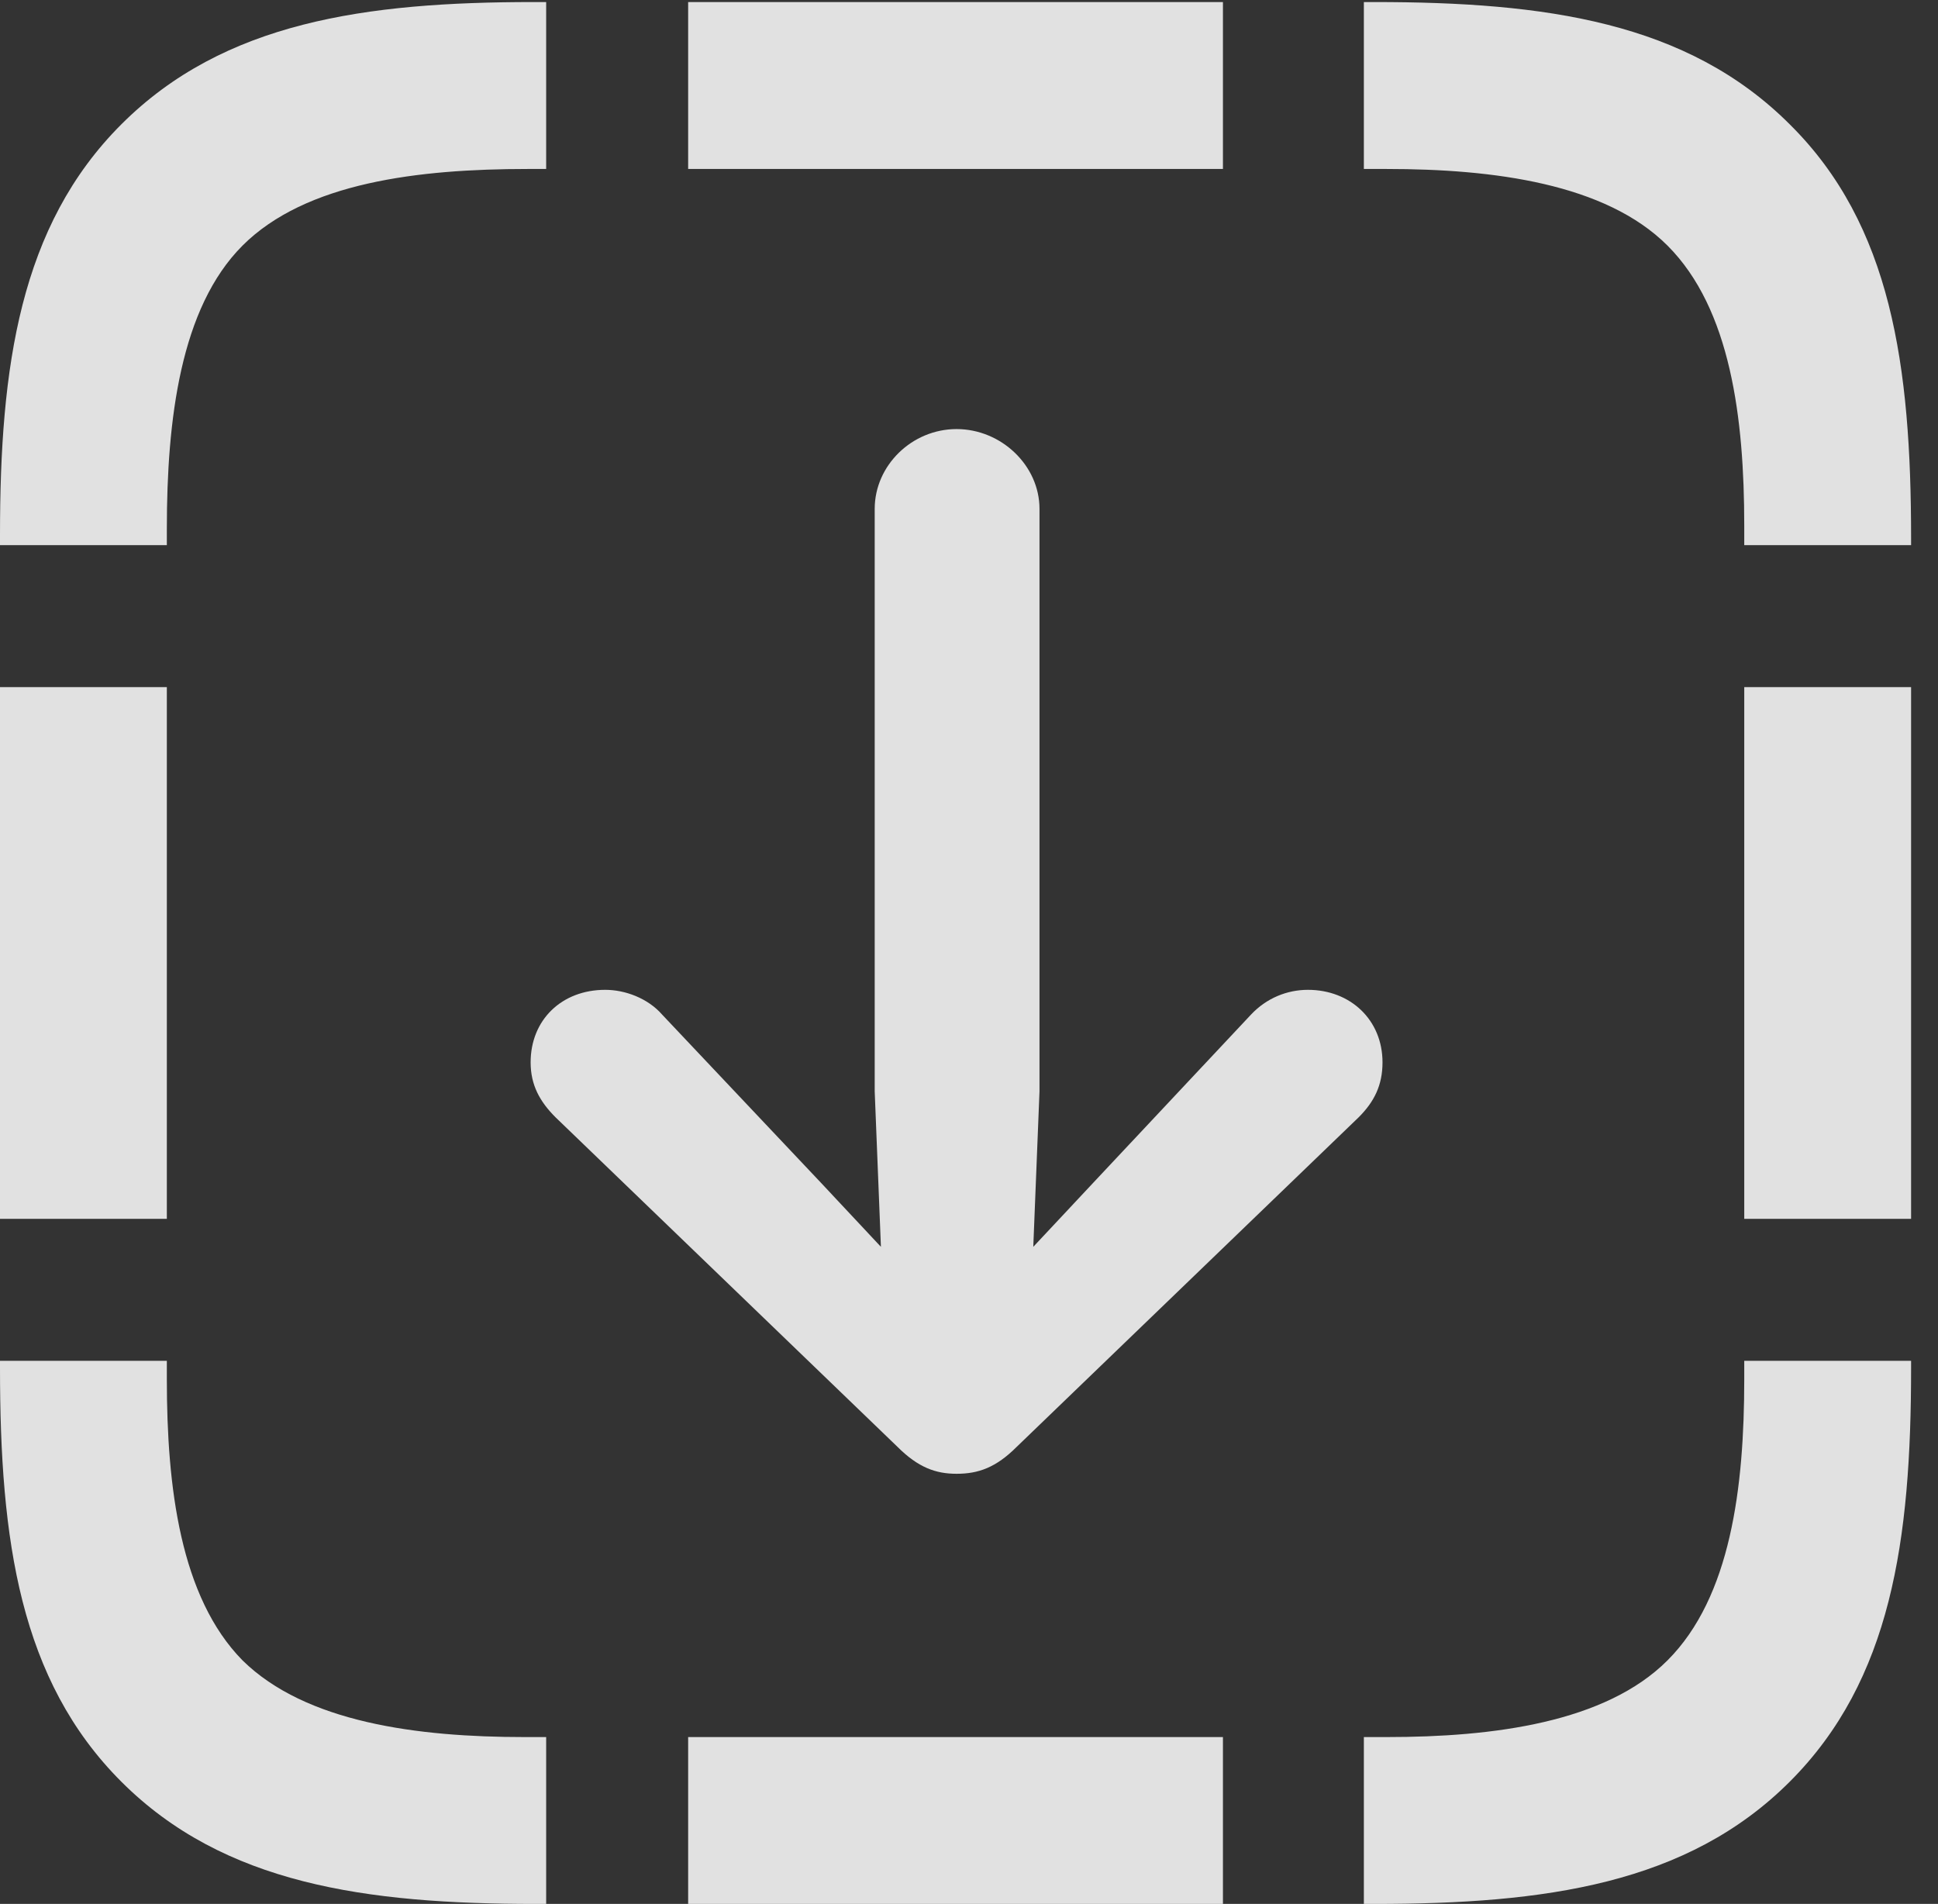 <?xml version="1.0" encoding="UTF-8"?>
<!--Generator: Apple Native CoreSVG 326-->
<!DOCTYPE svg
PUBLIC "-//W3C//DTD SVG 1.1//EN"
       "http://www.w3.org/Graphics/SVG/1.1/DTD/svg11.dtd">
<svg version="1.1" xmlns="http://www.w3.org/2000/svg" xmlns:xlink="http://www.w3.org/1999/xlink" viewBox="0 0 25.566 25.115">
 <rect x="0" y="0" width="25.566" height="25.115" fill="#333333" stroke="none"/>
 <g>
  <rect height="25.115" opacity="0" width="25.566" x="0" y="0"/>
  <path d="M1.6 1.641C0.26 2.98 0 4.84 0 7.055L0 7.191L2.201 7.191L2.201 6.973C2.201 5.537 2.379 4.061 3.199 3.24C4.033 2.406 5.523 2.229 6.959 2.229L7.205 2.229L7.205 0.027L7.041 0.027C4.826 0.027 2.953 0.287 1.6 1.641ZM9.078 2.229L16.133 2.229L16.133 0.027L9.078 0.027ZM23.611 1.641C22.258 0.287 20.385 0.027 18.129 0.027L17.992 0.027L17.992 2.229L18.293 2.229C19.701 2.229 21.178 2.42 21.998 3.24C22.832 4.074 23.01 5.523 23.01 6.932L23.01 7.191L25.211 7.191L25.211 7.096C25.211 4.826 24.951 2.967 23.611 1.641ZM23.01 16.078L25.211 16.078L25.211 9.064L23.01 9.064ZM23.611 23.502C24.951 22.162 25.211 20.316 25.211 18.047L25.211 17.951L23.01 17.951L23.01 18.197C23.01 19.619 22.832 21.068 21.998 21.902C21.178 22.723 19.701 22.914 18.293 22.914L17.992 22.914L17.992 25.115L18.129 25.115C20.385 25.115 22.258 24.855 23.611 23.502ZM9.078 25.115L16.133 25.115L16.133 22.914L9.078 22.914ZM1.6 23.502C2.953 24.855 4.826 25.115 7.068 25.115L7.205 25.115L7.205 22.914L6.918 22.914C5.51 22.914 4.033 22.723 3.199 21.902C2.379 21.068 2.201 19.619 2.201 18.197L2.201 17.951L0 17.951L0 18.047C0 20.316 0.26 22.162 1.6 23.502ZM0 16.078L2.201 16.078L2.201 9.064L0 9.064Z" fill="white" fill-opacity="0.85"/>
  <path d="M12.619 19.441C12.906 19.441 13.139 19.359 13.412 19.086L17.924 14.738C18.129 14.533 18.238 14.315 18.238 14.014C18.238 13.453 17.814 13.057 17.254 13.057C16.98 13.057 16.707 13.166 16.502 13.385L14.424 15.6L13.631 16.447L13.713 14.396L13.713 6.713C13.713 6.139 13.207 5.66 12.619 5.66C12.031 5.66 11.539 6.139 11.539 6.713L11.539 14.396L11.621 16.447L10.828 15.6L8.736 13.385C8.545 13.166 8.244 13.057 7.984 13.057C7.41 13.057 7 13.453 7 14.014C7 14.315 7.123 14.533 7.328 14.738L11.84 19.086C12.113 19.359 12.346 19.441 12.619 19.441Z" fill="white" fill-opacity="0.85"/>
 </g>
</svg>
